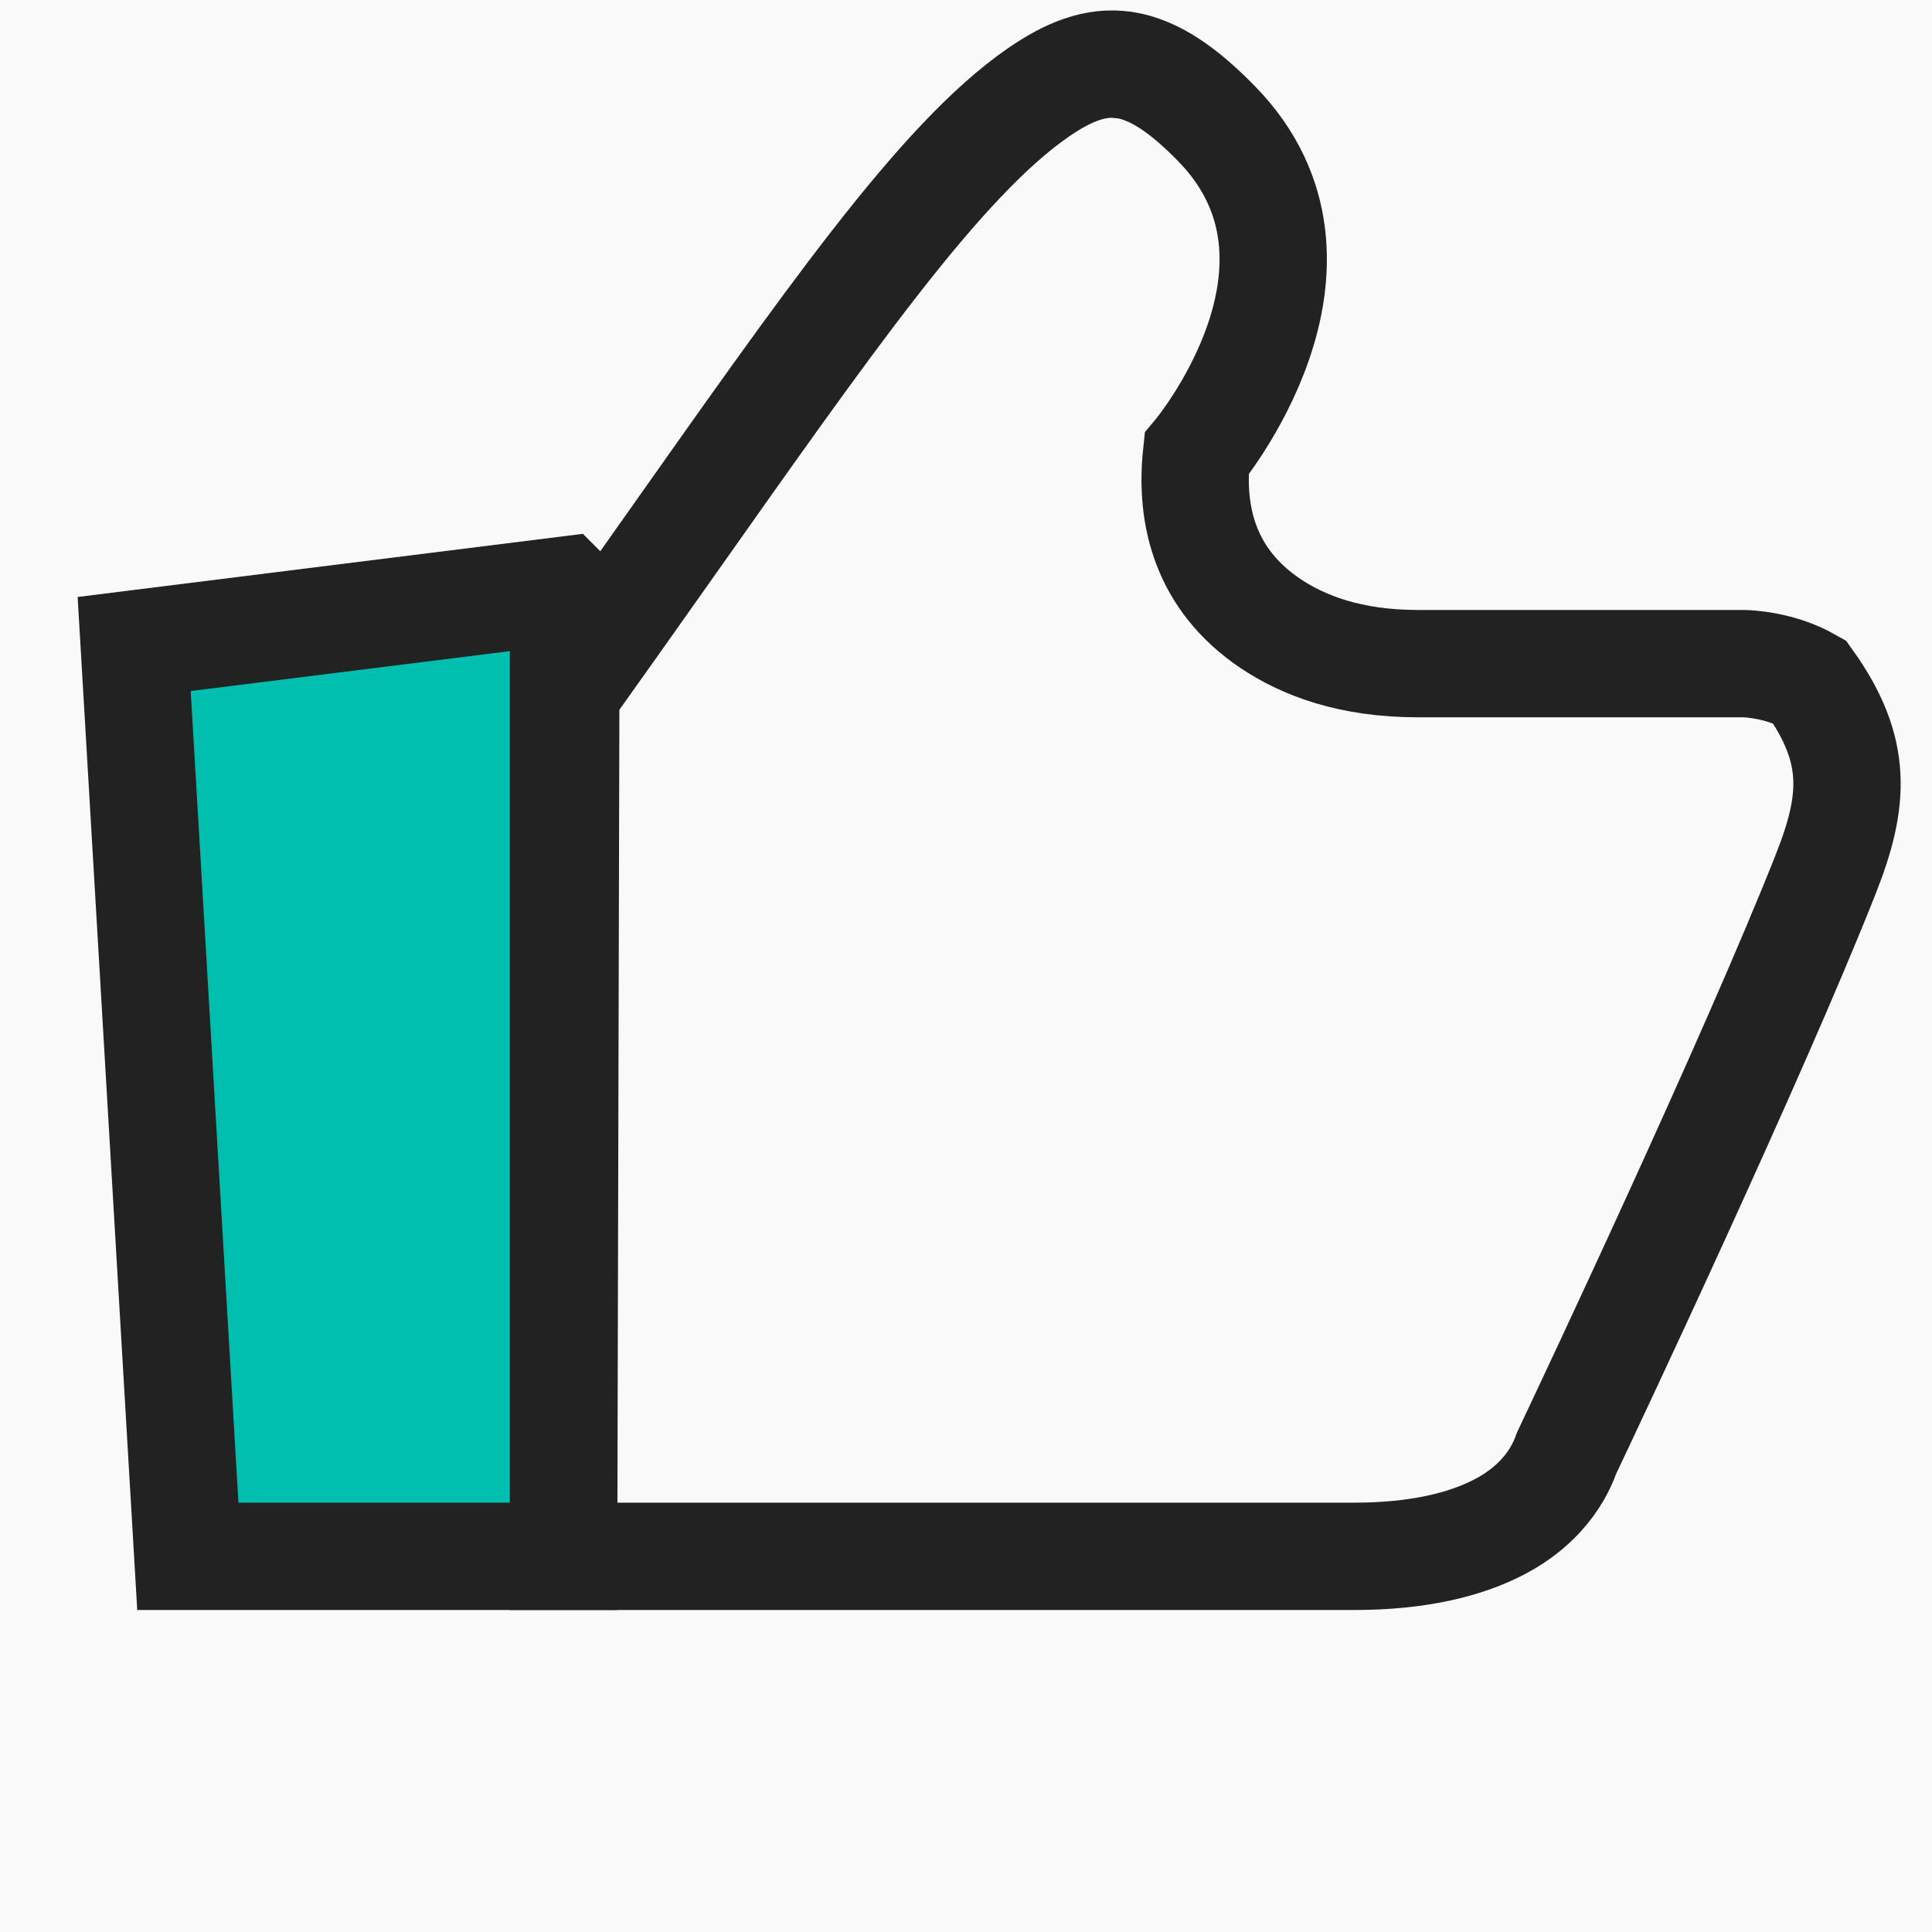 <svg width="18" height="18" viewBox="0 0 18 18" xmlns="http://www.w3.org/2000/svg">
    <g fill="none" fill-rule="evenodd">
        <path fill="#F9F9F9" d="M-635-1130h2600v4300H-635z"/>
        <g stroke="#222">
            <path d="m10.36.596.113.009c.285.044.559.238.861.547 1.289 1.319-.186 3.078-.186 3.078-.062.582.085 1.172.687 1.578.31.208.747.375 1.376.375h3.03c.037 0 .34.01.616.167.456.64.424 1.108.154 1.791-.673 1.705-2.214 4.973-2.399 5.362l-.018.039c-.033.09-.161.447-.637.69-.308.158-.742.268-1.343.268H5.251l.02-8.047c.316-.443.614-.865.897-1.265C7.71 3.006 8.757 1.494 9.676.86c.276-.19.533-.295.797-.254z"/>
            <path d="M5.25 5.5v9h-3.5L1.25 6l4-.5z" fill="#00BFAE"/>
        </g>
    </g>
</svg>
